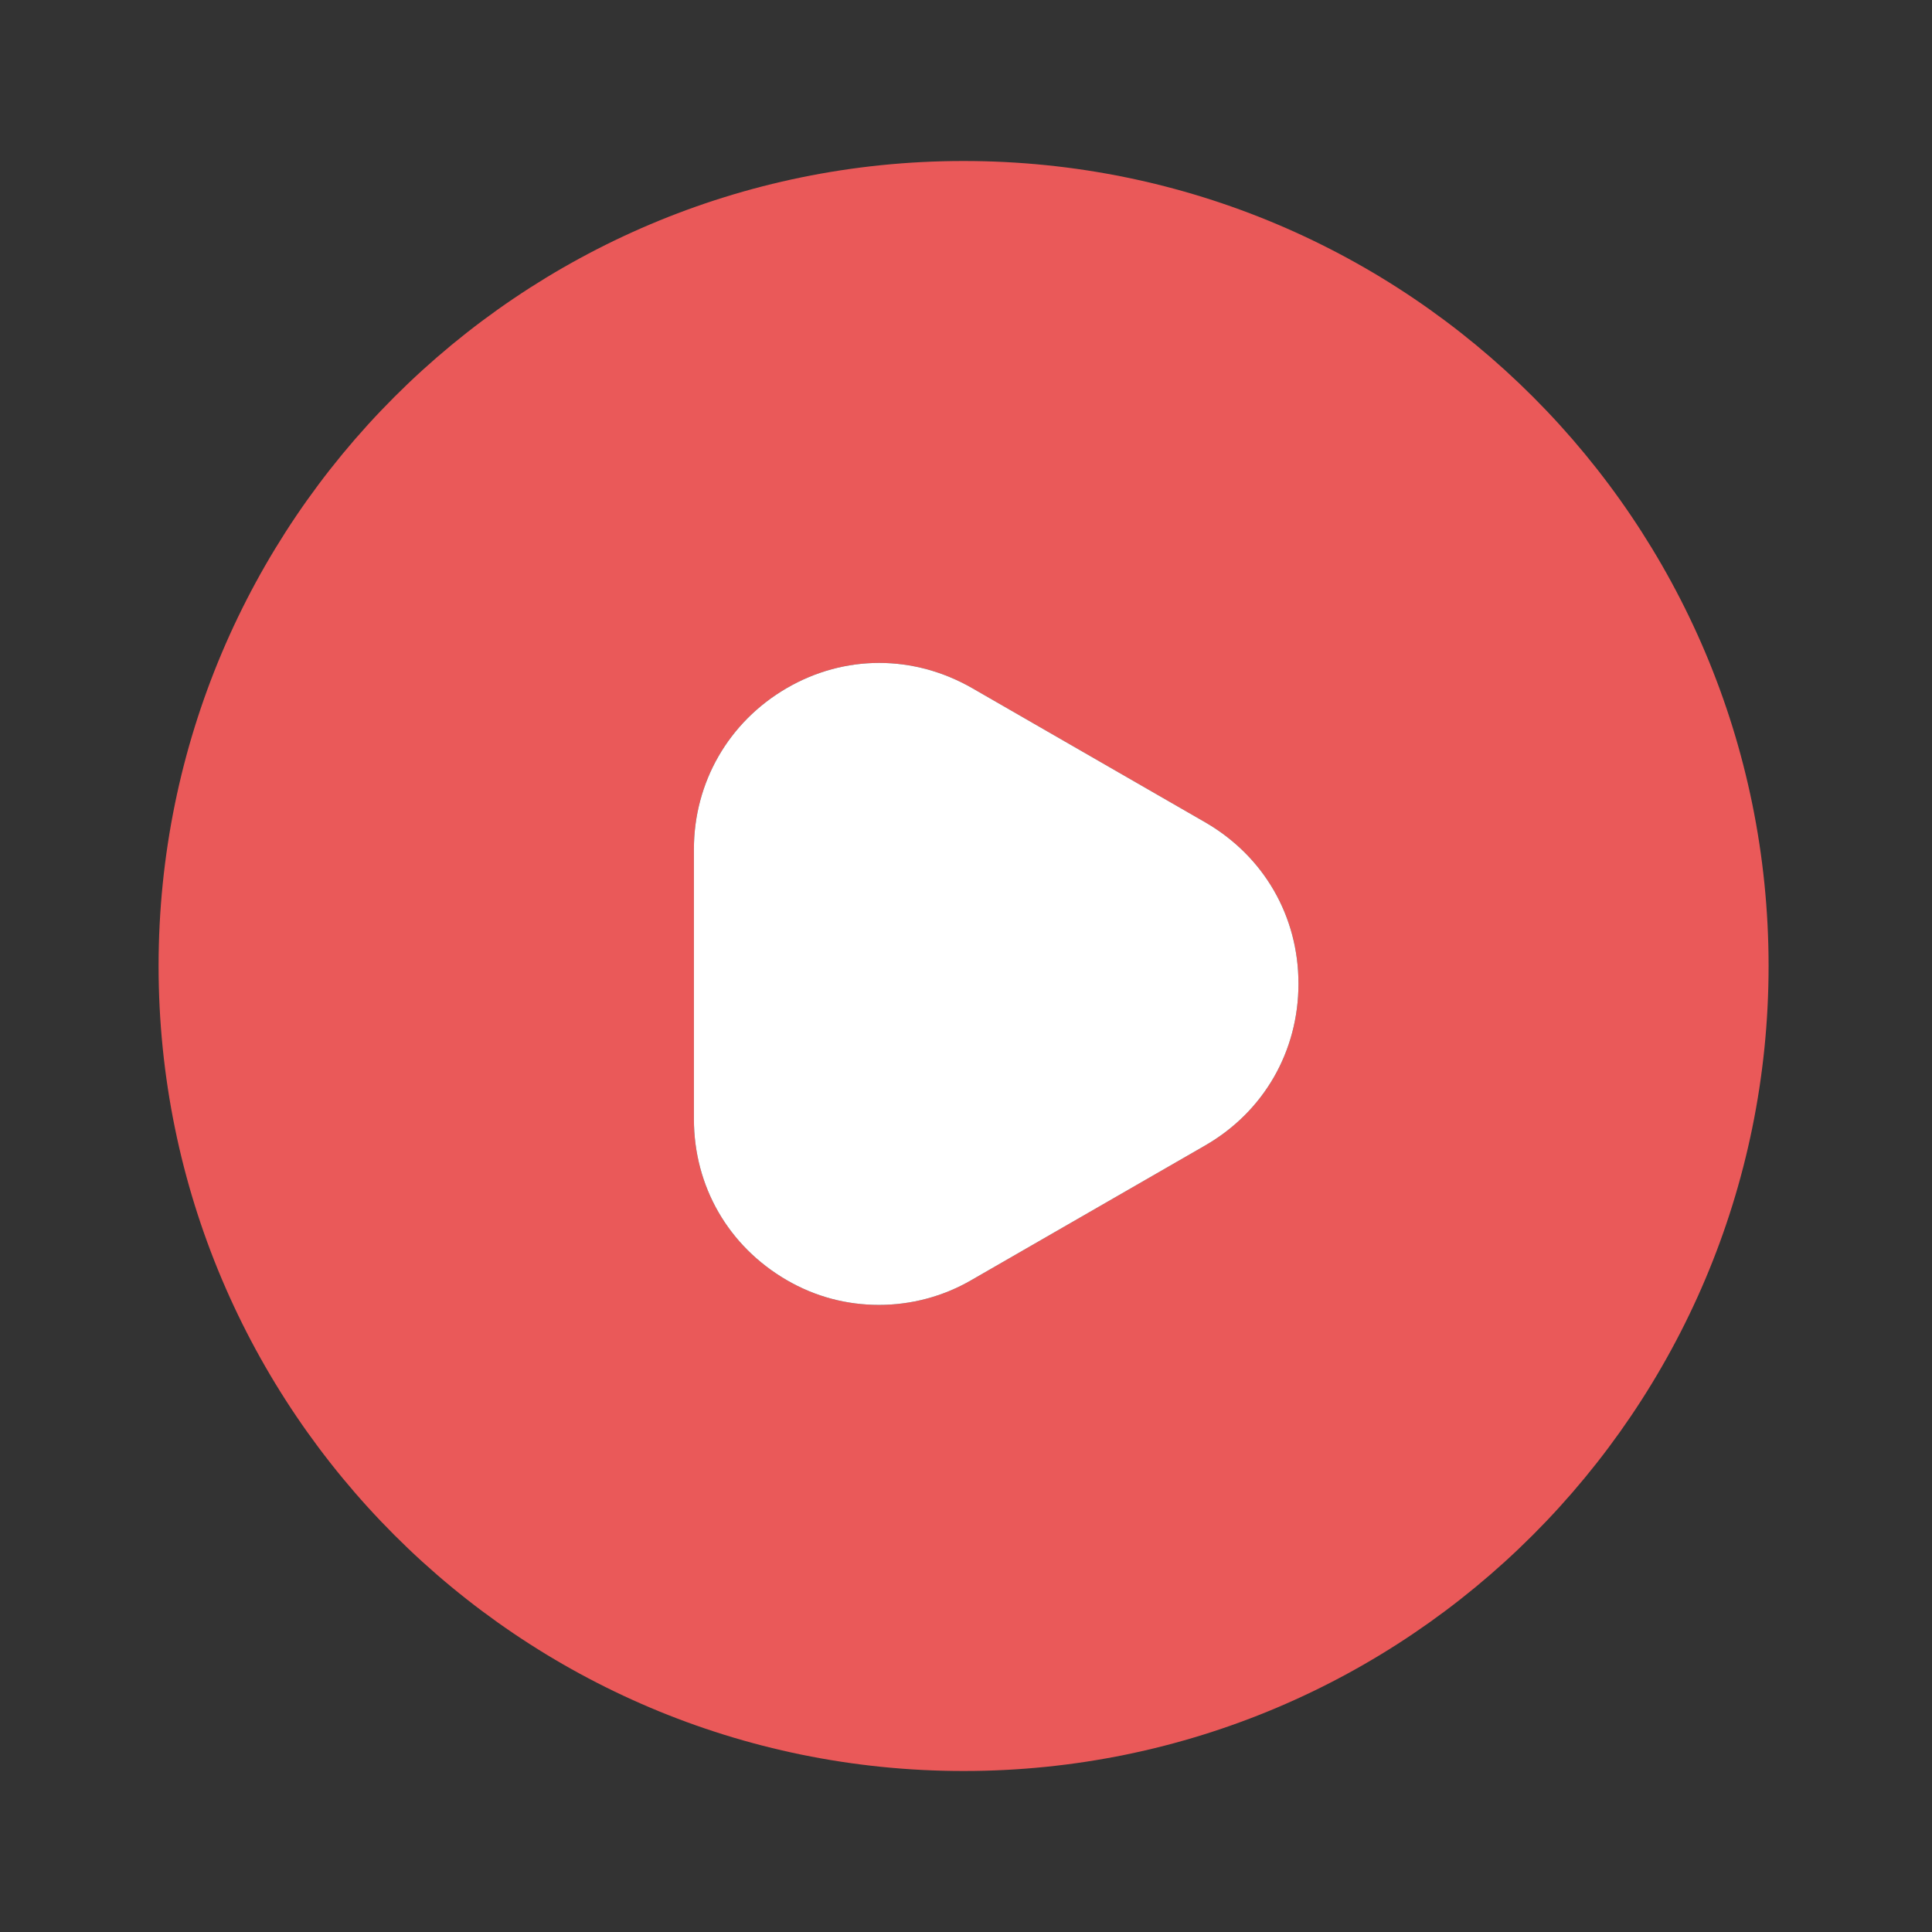 <svg width="48" height="48" viewBox="0 0 48 48" fill="none" xmlns="http://www.w3.org/2000/svg">
<rect x="0" y="0" width="48" height="48" fill="#333333" stroke="none"/>
<g id="vuesax/bold/play-circle">
<g id="play-circle">
<g id="Vector">
<path d="M23.94 4C12.9 4 3.94 12.96 3.94 24C3.94 35.04 12.9 44 23.94 44C34.98 44 43.94 35.04 43.94 24C43.94 12.96 35 4 23.94 4ZM29.94 28.46L24.14 31.8C23.42 32.22 22.62 32.42 21.84 32.42C21.04 32.42 20.26 32.22 19.54 31.8C18.1 30.96 17.24 29.48 17.24 27.8V21.1C17.24 19.44 18.1 17.94 19.54 17.1C20.98 16.26 22.7 16.26 24.16 17.1L29.96 20.44C31.4 21.28 32.26 22.76 32.26 24.44C32.26 26.12 31.4 27.62 29.94 28.46Z" fill="#EA5959"/>
<path d="M29.94 28.46L24.14 31.8C23.42 32.22 22.62 32.42 21.84 32.42C21.04 32.42 20.26 32.22 19.54 31.8C18.1 30.96 17.24 29.48 17.24 27.8V21.1C17.24 19.44 18.1 17.94 19.54 17.1C20.98 16.26 22.7 16.26 24.16 17.1L29.96 20.44C31.4 21.28 32.26 22.76 32.26 24.44C32.26 26.12 31.4 27.62 29.94 28.46Z" fill="white"/>
</g>
</g>
</g>
</svg>
